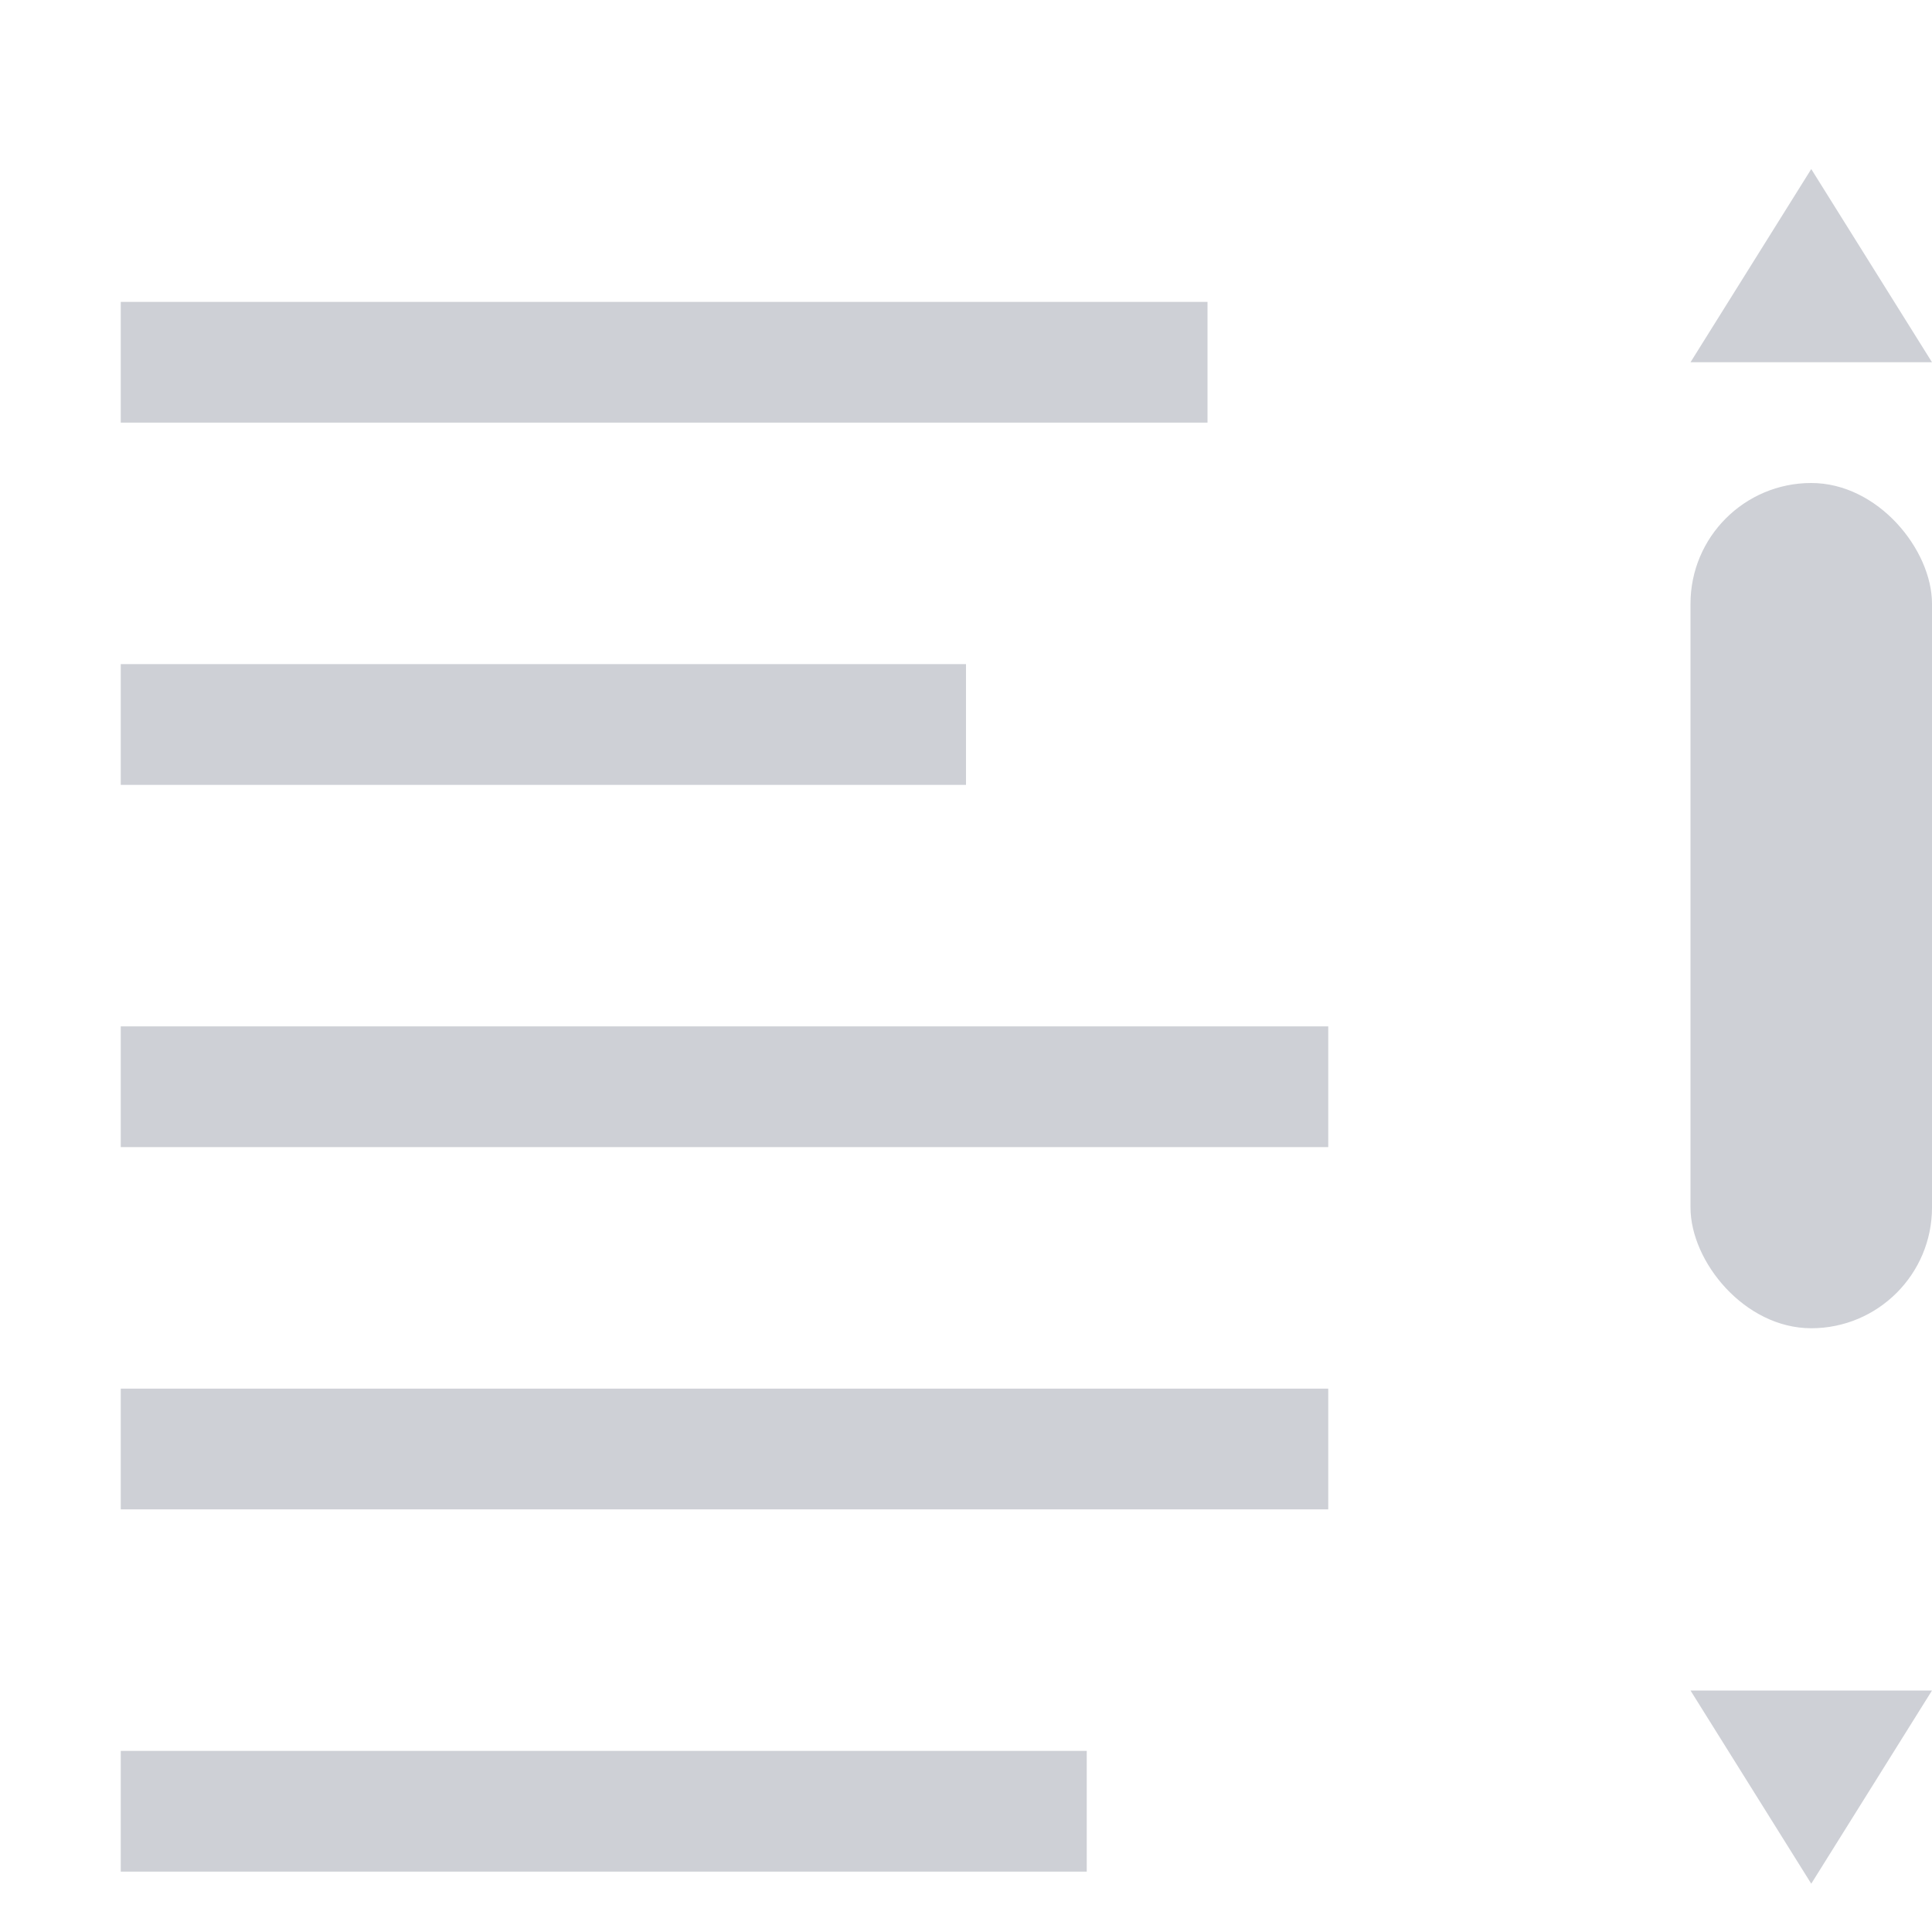 <?xml version="1.0" encoding="UTF-8" standalone="no"?>
<svg fill="none" viewBox="0 0 16 16" width="16" height="16" xmlns="http://www.w3.org/2000/svg">
    <polyline points="0 2 1 0.4 2 2 0 2" fill="#CED0D6" transform="translate(14, 1)"/>
    <rect x="14" y="4" width="2" height="7" rx="1" ry="1" fill="#CED0D6"/>
    <polyline points="0 2 1 0.4 2 2 0 2" fill="#CED0D6" transform="translate(14, 14) rotate(180, 1, 1)"/>

    <line x1="1" y1="3" x2="10" y2="3" stroke="#CED0D6"/>
    <line x1="1" y1="6" x2="8" y2="6" stroke="#CED0D6"/>
    <line x1="1" y1="9" x2="11" y2="9" stroke="#CED0D6"/>
    <line x1="1" y1="12" x2="11" y2="12" stroke="#CED0D6"/>
    <line x1="1" y1="15" x2="9" y2="15" stroke="#CED0D6"/>
</svg>